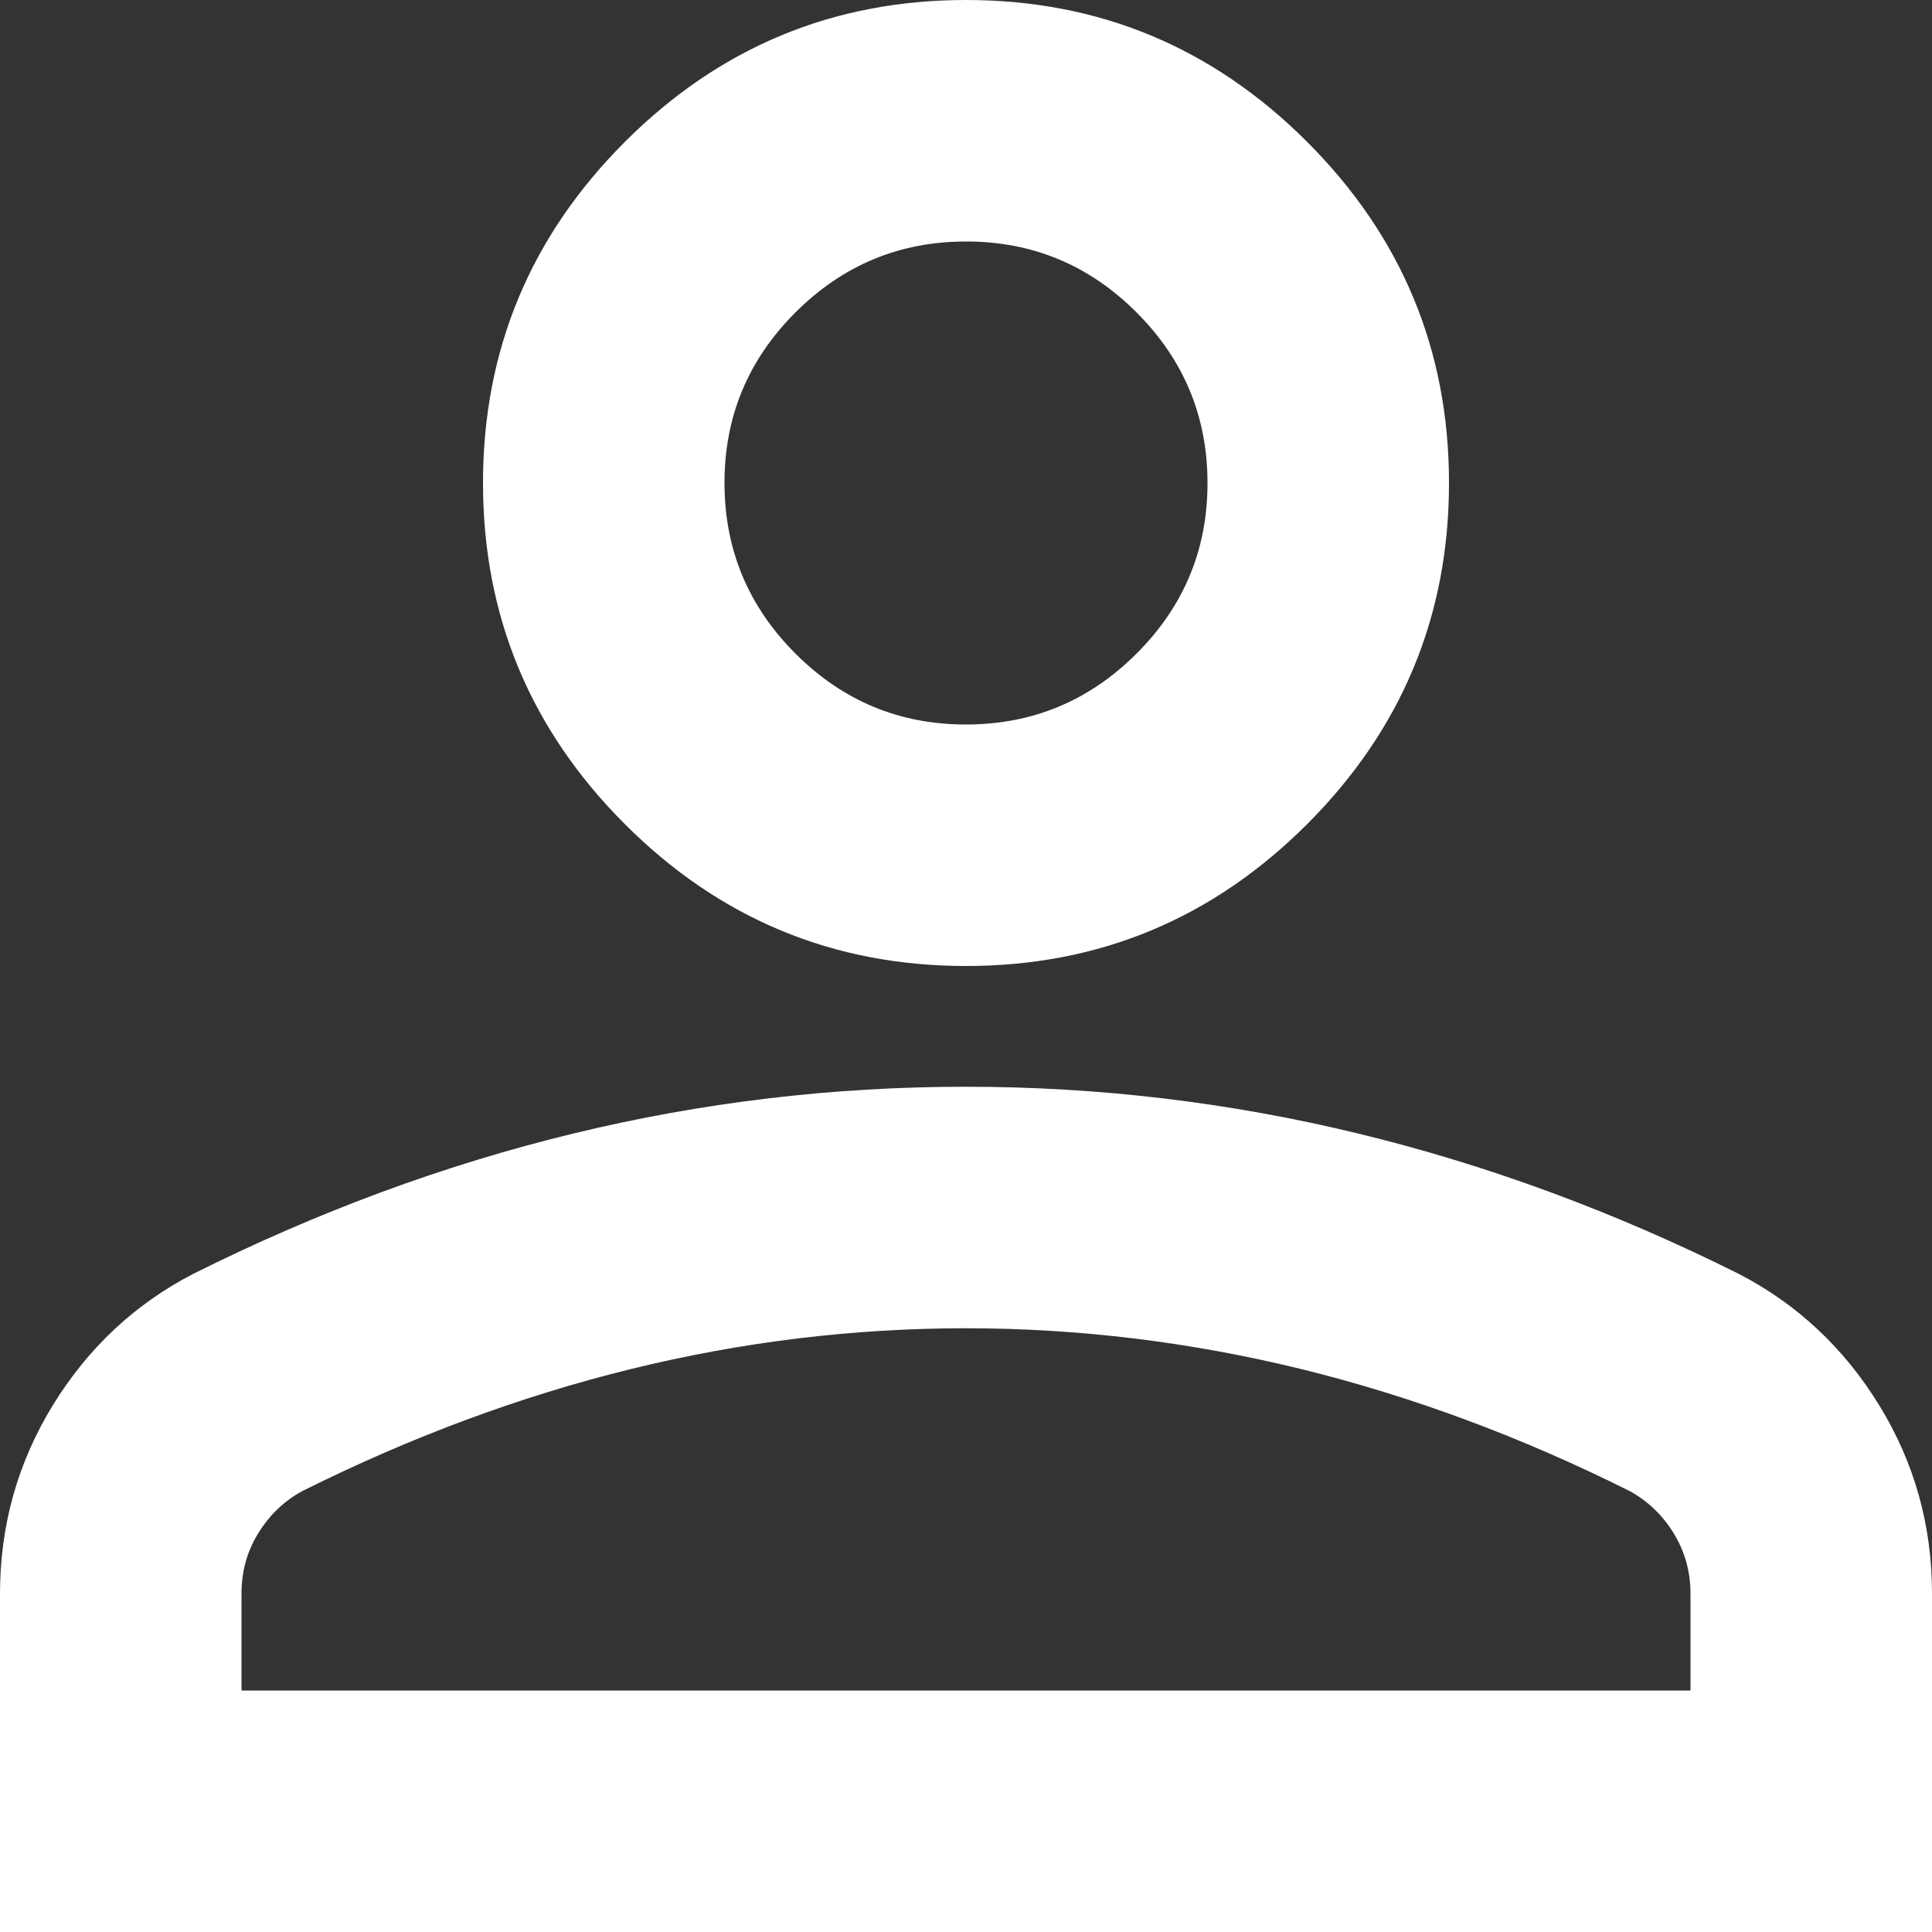 <svg width="28" height="28" viewBox="0 0 28 28" fill="none" xmlns="http://www.w3.org/2000/svg">
<rect x="0" y="0" width="28" height="28" fill="#333333" stroke="none"/>
<path d="M14 14C12.075 14 10.427 13.315 9.056 11.944C7.685 10.573 7 8.925 7 7C7 5.075 7.685 3.427 9.056 2.056C10.427 0.685 12.075 0 14 0C15.925 0 17.573 0.685 18.944 2.056C20.315 3.427 21 5.075 21 7C21 8.925 20.315 10.573 18.944 11.944C17.573 13.315 15.925 14 14 14ZM0 28V23.1C0 22.108 0.256 21.197 0.766 20.365C1.278 19.533 1.955 18.899 2.8 18.462C4.608 17.558 6.446 16.88 8.312 16.427C10.179 15.975 12.075 15.749 14 15.75C15.925 15.75 17.821 15.976 19.688 16.429C21.554 16.882 23.392 17.559 25.2 18.462C26.046 18.9 26.724 19.535 27.235 20.366C27.746 21.198 28.001 22.11 28 23.1V28H0ZM3.5 24.5H24.5V23.1C24.5 22.779 24.419 22.488 24.259 22.225C24.098 21.962 23.886 21.758 23.625 21.613C22.05 20.825 20.46 20.235 18.856 19.841C17.252 19.448 15.633 19.251 14 19.25C12.367 19.25 10.748 19.447 9.144 19.841C7.54 20.236 5.95 20.826 4.375 21.613C4.112 21.758 3.901 21.962 3.74 22.225C3.579 22.488 3.499 22.779 3.5 23.1V24.5ZM14 10.5C14.963 10.5 15.787 10.157 16.473 9.471C17.159 8.785 17.501 7.961 17.5 7C17.5 6.037 17.157 5.213 16.471 4.527C15.785 3.841 14.961 3.499 14 3.5C13.037 3.5 12.213 3.843 11.527 4.529C10.841 5.215 10.499 6.039 10.5 7C10.5 7.963 10.843 8.787 11.529 9.473C12.215 10.159 13.039 10.501 14 10.5Z" fill="white"/>
</svg>
